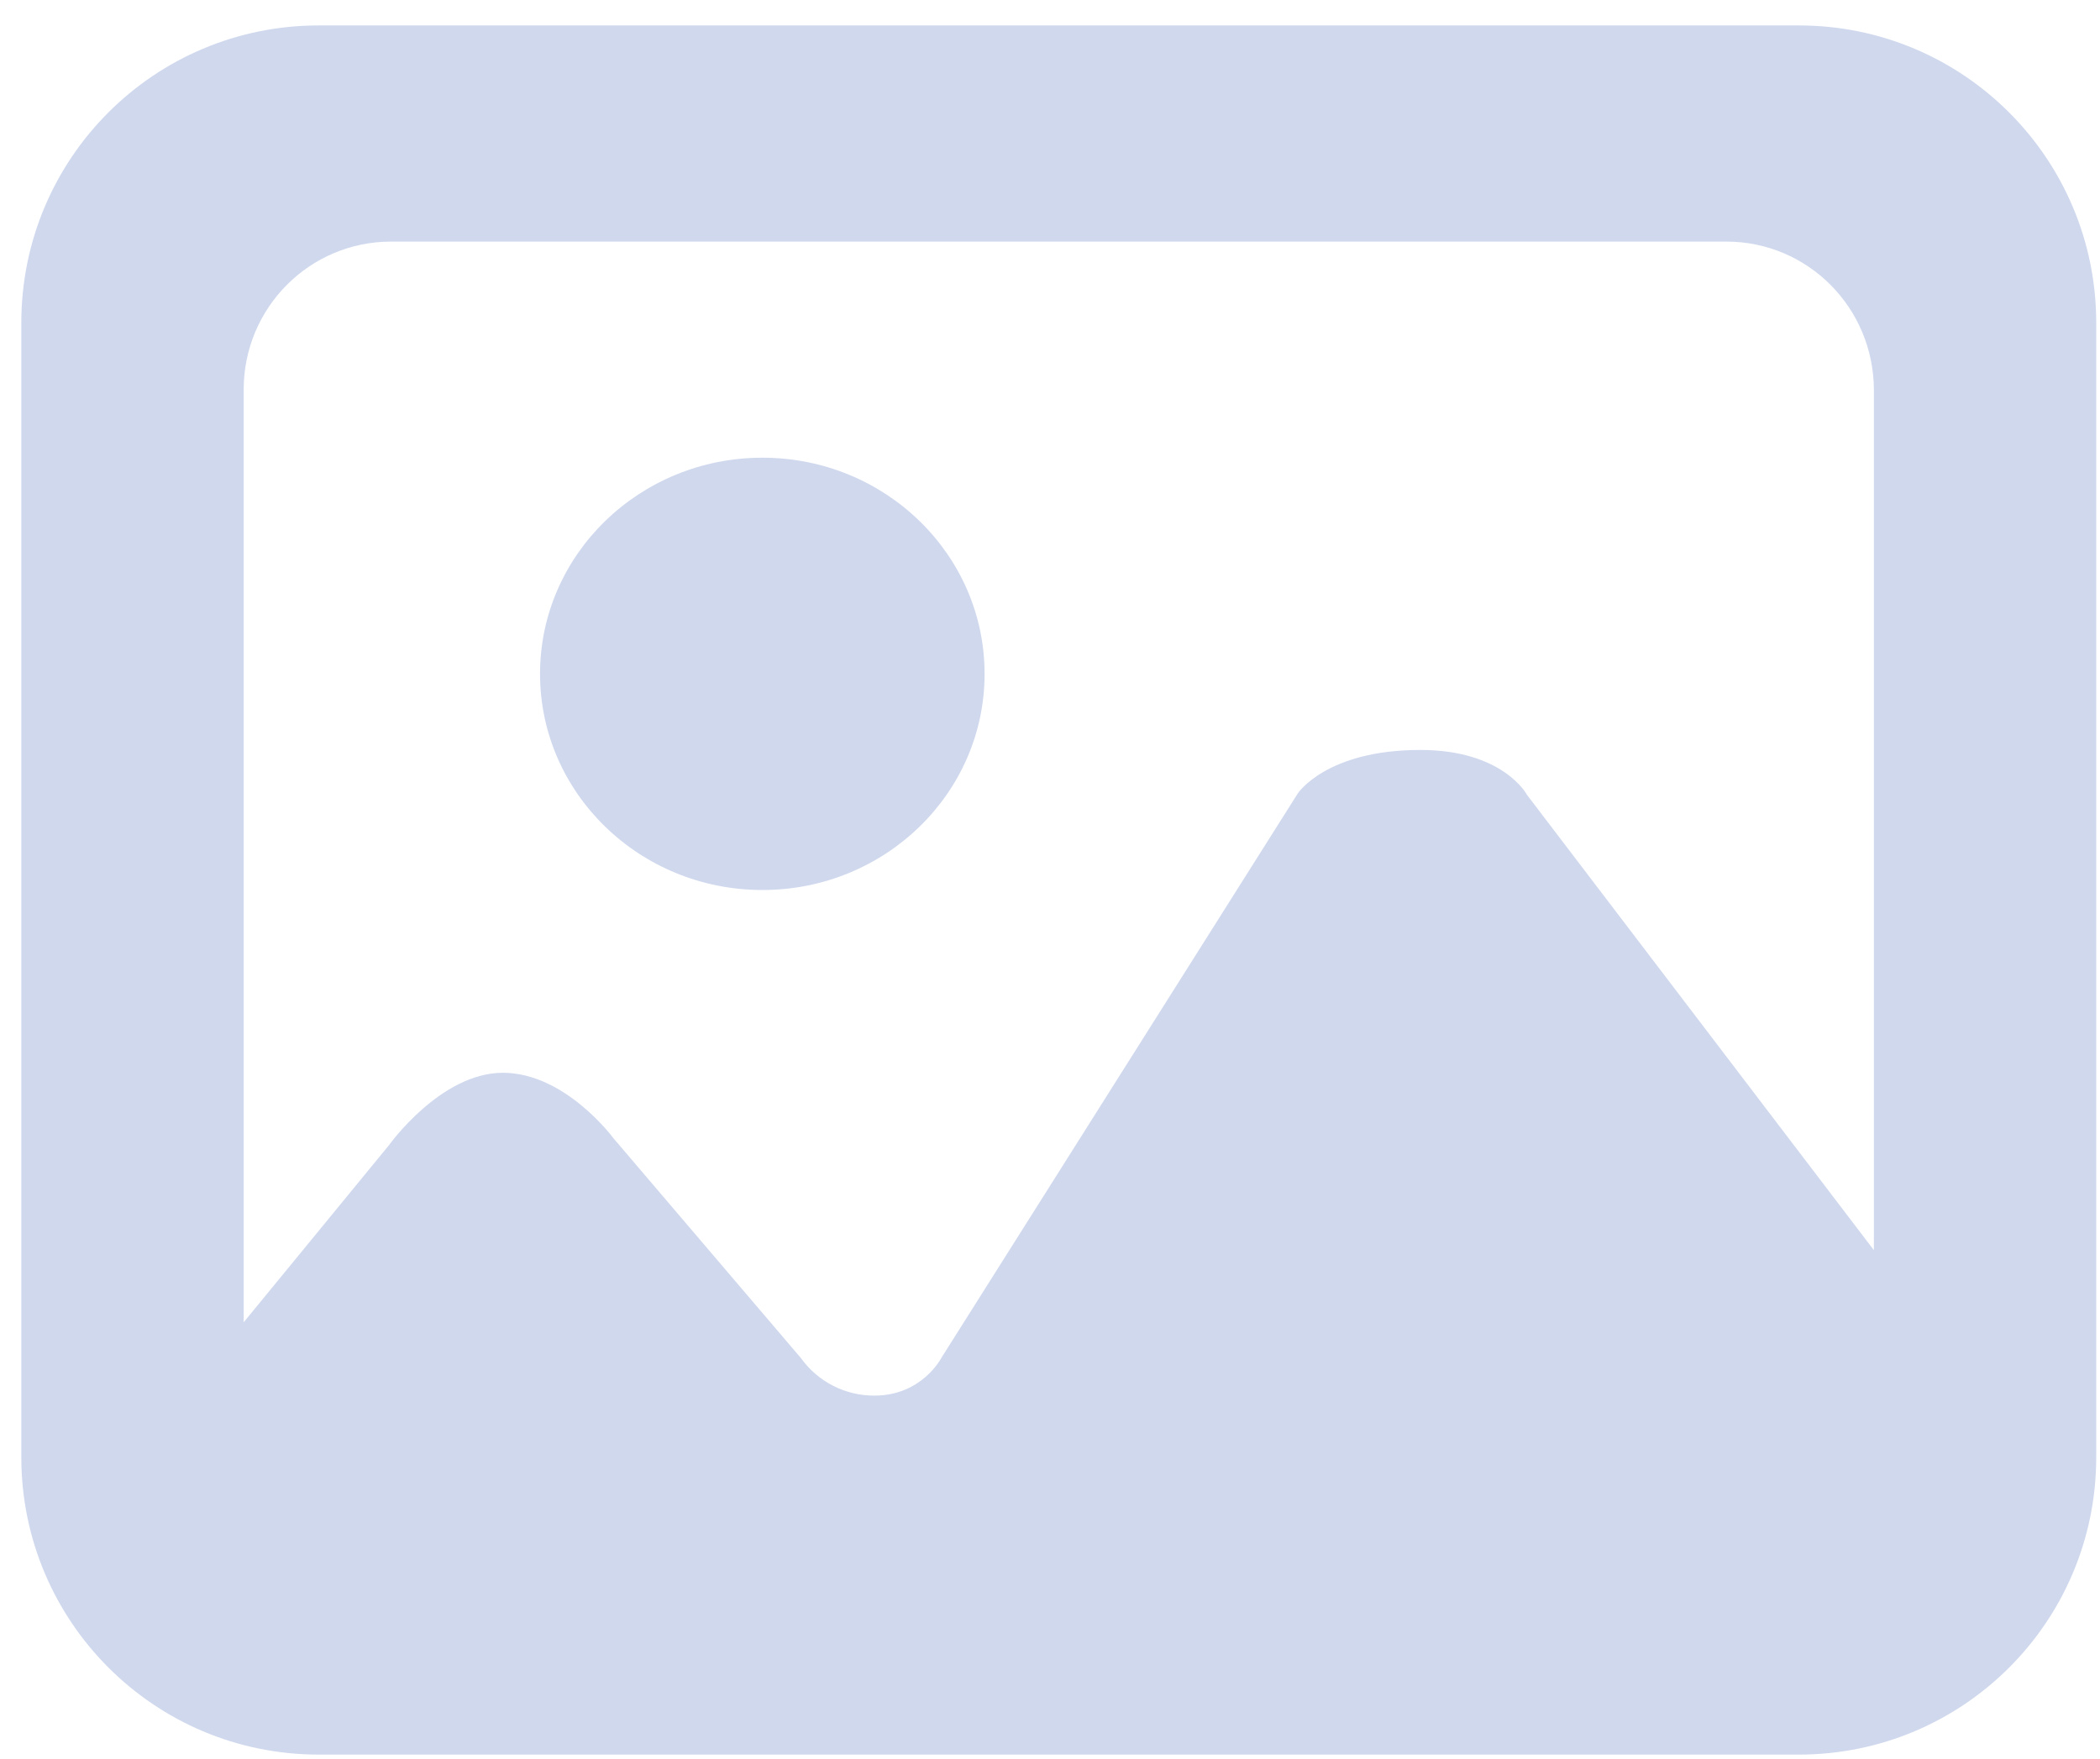 <svg width="80" height="67" viewBox="0 0 80 67" fill="none" xmlns="http://www.w3.org/2000/svg">
<path d="M12.141 0.969C5.884 0.969 0.812 6.028 0.812 12.299V55.51C0.812 61.767 5.877 66.84 12.141 66.84H68.527C74.784 66.84 79.856 61.781 79.856 55.51V12.299C79.856 6.041 74.791 0.969 68.527 0.969H12.141ZM58.172 30.281C58.172 30.281 57.276 28.569 54.108 28.569C50.518 28.569 49.437 30.229 49.437 30.229L35.861 51.729C35.861 51.729 35.124 53.165 33.312 53.165C32.764 53.168 32.223 53.039 31.734 52.789C31.246 52.539 30.825 52.175 30.506 51.729L23.366 43.357C23.366 43.357 21.535 40.867 19.157 40.867C16.785 40.867 14.822 43.62 14.822 43.62L9.283 50.372V14.841C9.283 11.725 11.792 9.203 14.902 9.203H65.767C68.869 9.203 71.386 11.725 71.386 14.867V47.625L58.172 30.281ZM37.508 25.67C37.508 30.215 33.721 33.904 29.044 33.904C24.367 33.904 20.573 30.215 20.573 25.67C20.573 21.125 24.367 17.436 29.044 17.436C33.721 17.436 37.508 21.125 37.508 25.67Z" fill="#CFD8ED"/>
</svg>

